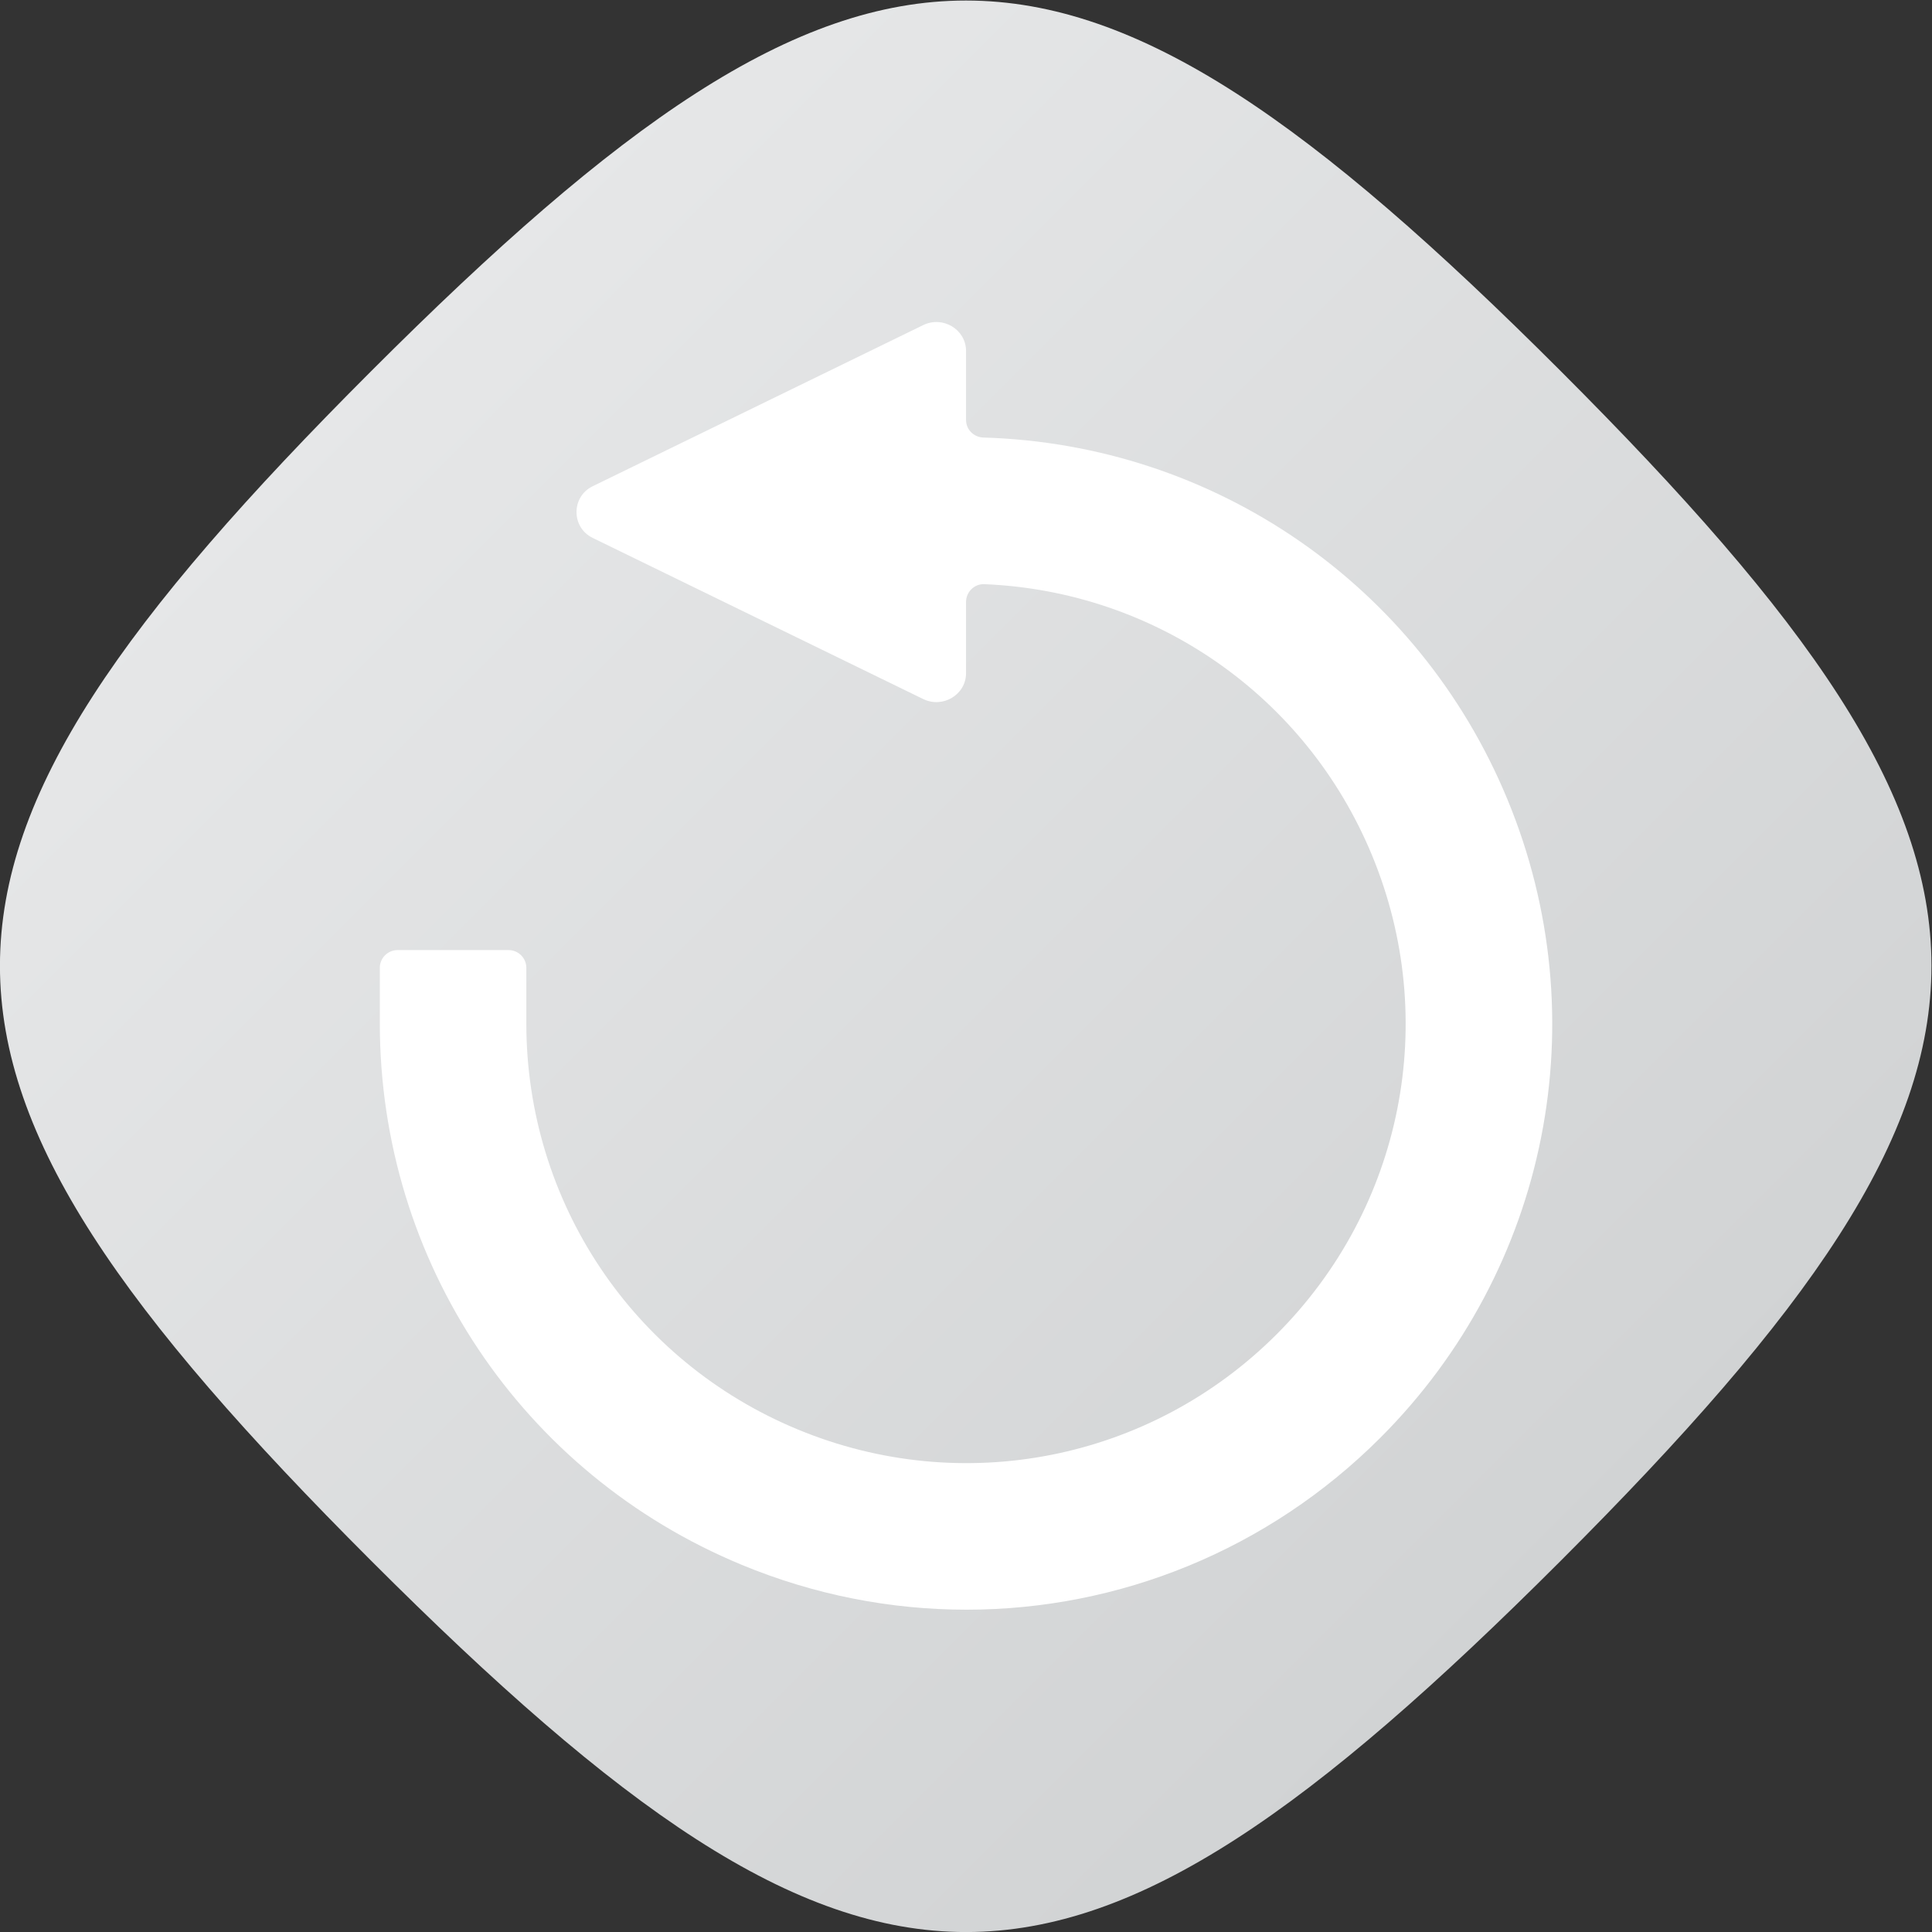 <?xml version="1.0" encoding="UTF-8" standalone="no"?>
<svg
   xmlns:dc="http://purl.org/dc/elements/1.1/"
   xmlns:cc="http://creativecommons.org/ns#"
   xmlns:rdf="http://www.w3.org/1999/02/22-rdf-syntax-ns#"
   xmlns:svg="http://www.w3.org/2000/svg"
   xmlns="http://www.w3.org/2000/svg"
   viewBox="0 0 288.001 288.002"
   height="288.002"
   width="288.001"
   xml:space="preserve"
   id="svg2"
   version="1.1"><rect x="0" y="0" width="288.001" height="288.002" fill="#333333" stroke="none"/><defs
     id="defs6"><clipPath
       id="clipPath18"
       clipPathUnits="userSpaceOnUse"><path
         id="path16"
         d="M 61.475,194.505 C 6.174,139.205 6.08,116.87 61.476,61.474 v 0 C 116.88,6.07 139.186,6.15 194.508,61.472 v 0 c 55.327,55.326 55.223,77.814 0.002,133.035 v 0 c -27.617,27.617 -47.059,41.442 -66.508,41.445 v 0 c -19.439,0.002 -38.884,-13.804 -66.527,-41.447" /></clipPath><linearGradient
       id="linearGradient28"
       spreadMethod="pad"
       gradientTransform="matrix(133.033,-133.033,-133.033,-133.033,61.477,194.507)"
       gradientUnits="userSpaceOnUse"
       y2="0"
       x2="1"
       y1="0"
       x1="0"><stop
         id="stop24"
         offset="0"
         style="stop-opacity:1;stop-color:#e6e7e8" /><stop
         id="stop26"
         offset="1"
         style="stop-opacity:1;stop-color:#d1d3d4" /></linearGradient><clipPath
       id="clipPath38"
       clipPathUnits="userSpaceOnUse"><path
         id="path36"
         d="M 0,256 H 256 V 0 H 0 Z" /></clipPath></defs><g
     transform="matrix(1.333,0,0,-1.333,-26.619,314.603)"
     id="g10"><g
       id="g12"><g
         clip-path="url(#clipPath18)"
         id="g14"><g
           id="g20"><g
             id="g22"><path
               id="path30"
               style="fill:url(#linearGradient28);stroke:none"
               d="M 61.475,194.505 C 6.174,139.205 6.08,116.87 61.476,61.474 v 0 C 116.88,6.07 139.186,6.15 194.508,61.472 v 0 c 55.327,55.326 55.223,77.814 0.002,133.035 v 0 c -27.617,27.617 -47.059,41.442 -66.508,41.445 v 0 c -19.439,0.002 -38.884,-13.804 -66.527,-41.447" /></g></g></g></g><g
       id="g32"><g
         clip-path="url(#clipPath38)"
         id="g34"><g
           transform="translate(188.531,146.649)"
           id="g40"><path
             id="path42"
             style="fill:#ffffff;fill-opacity:1;fill-rule:nonzero;stroke:none"
             d="m 0,0 c -9.926,23.976 -32.782,39.673 -58.585,40.433 -1.08,0.032 -1.946,0.893 -1.946,1.973 v 7.712 c 0,2.4 -2.591,3.961 -4.792,2.888 l -36.963,-18.021 c -2.406,-1.173 -2.406,-4.602 0,-5.775 l 36.963,-18.021 c 2.201,-1.073 4.792,0.488 4.792,2.888 v 6.916 1.047 c 0,1.117 0.922,2.041 2.038,1.995 19.115,-0.786 35.987,-12.501 43.356,-30.303 7.641,-18.433 3.456,-39.459 -10.648,-53.572 -14.106,-14.112 -35.138,-18.289 -53.575,-10.648 -18.434,7.633 -30.343,25.458 -30.343,45.411 v 6.205 c 0,1.098 -0.889,1.987 -1.986,1.987 h -12.412 c -1.097,0 -1.986,-0.889 -1.986,-1.987 v -6.205 c 0,-26.602 15.88,-50.371 40.458,-60.548 8.161,-3.385 16.701,-5.024 25.157,-5.024 17.022,0 33.702,6.656 46.272,19.225 C 4.608,-52.615 10.185,-24.573 0,0" /></g></g></g></g></svg>